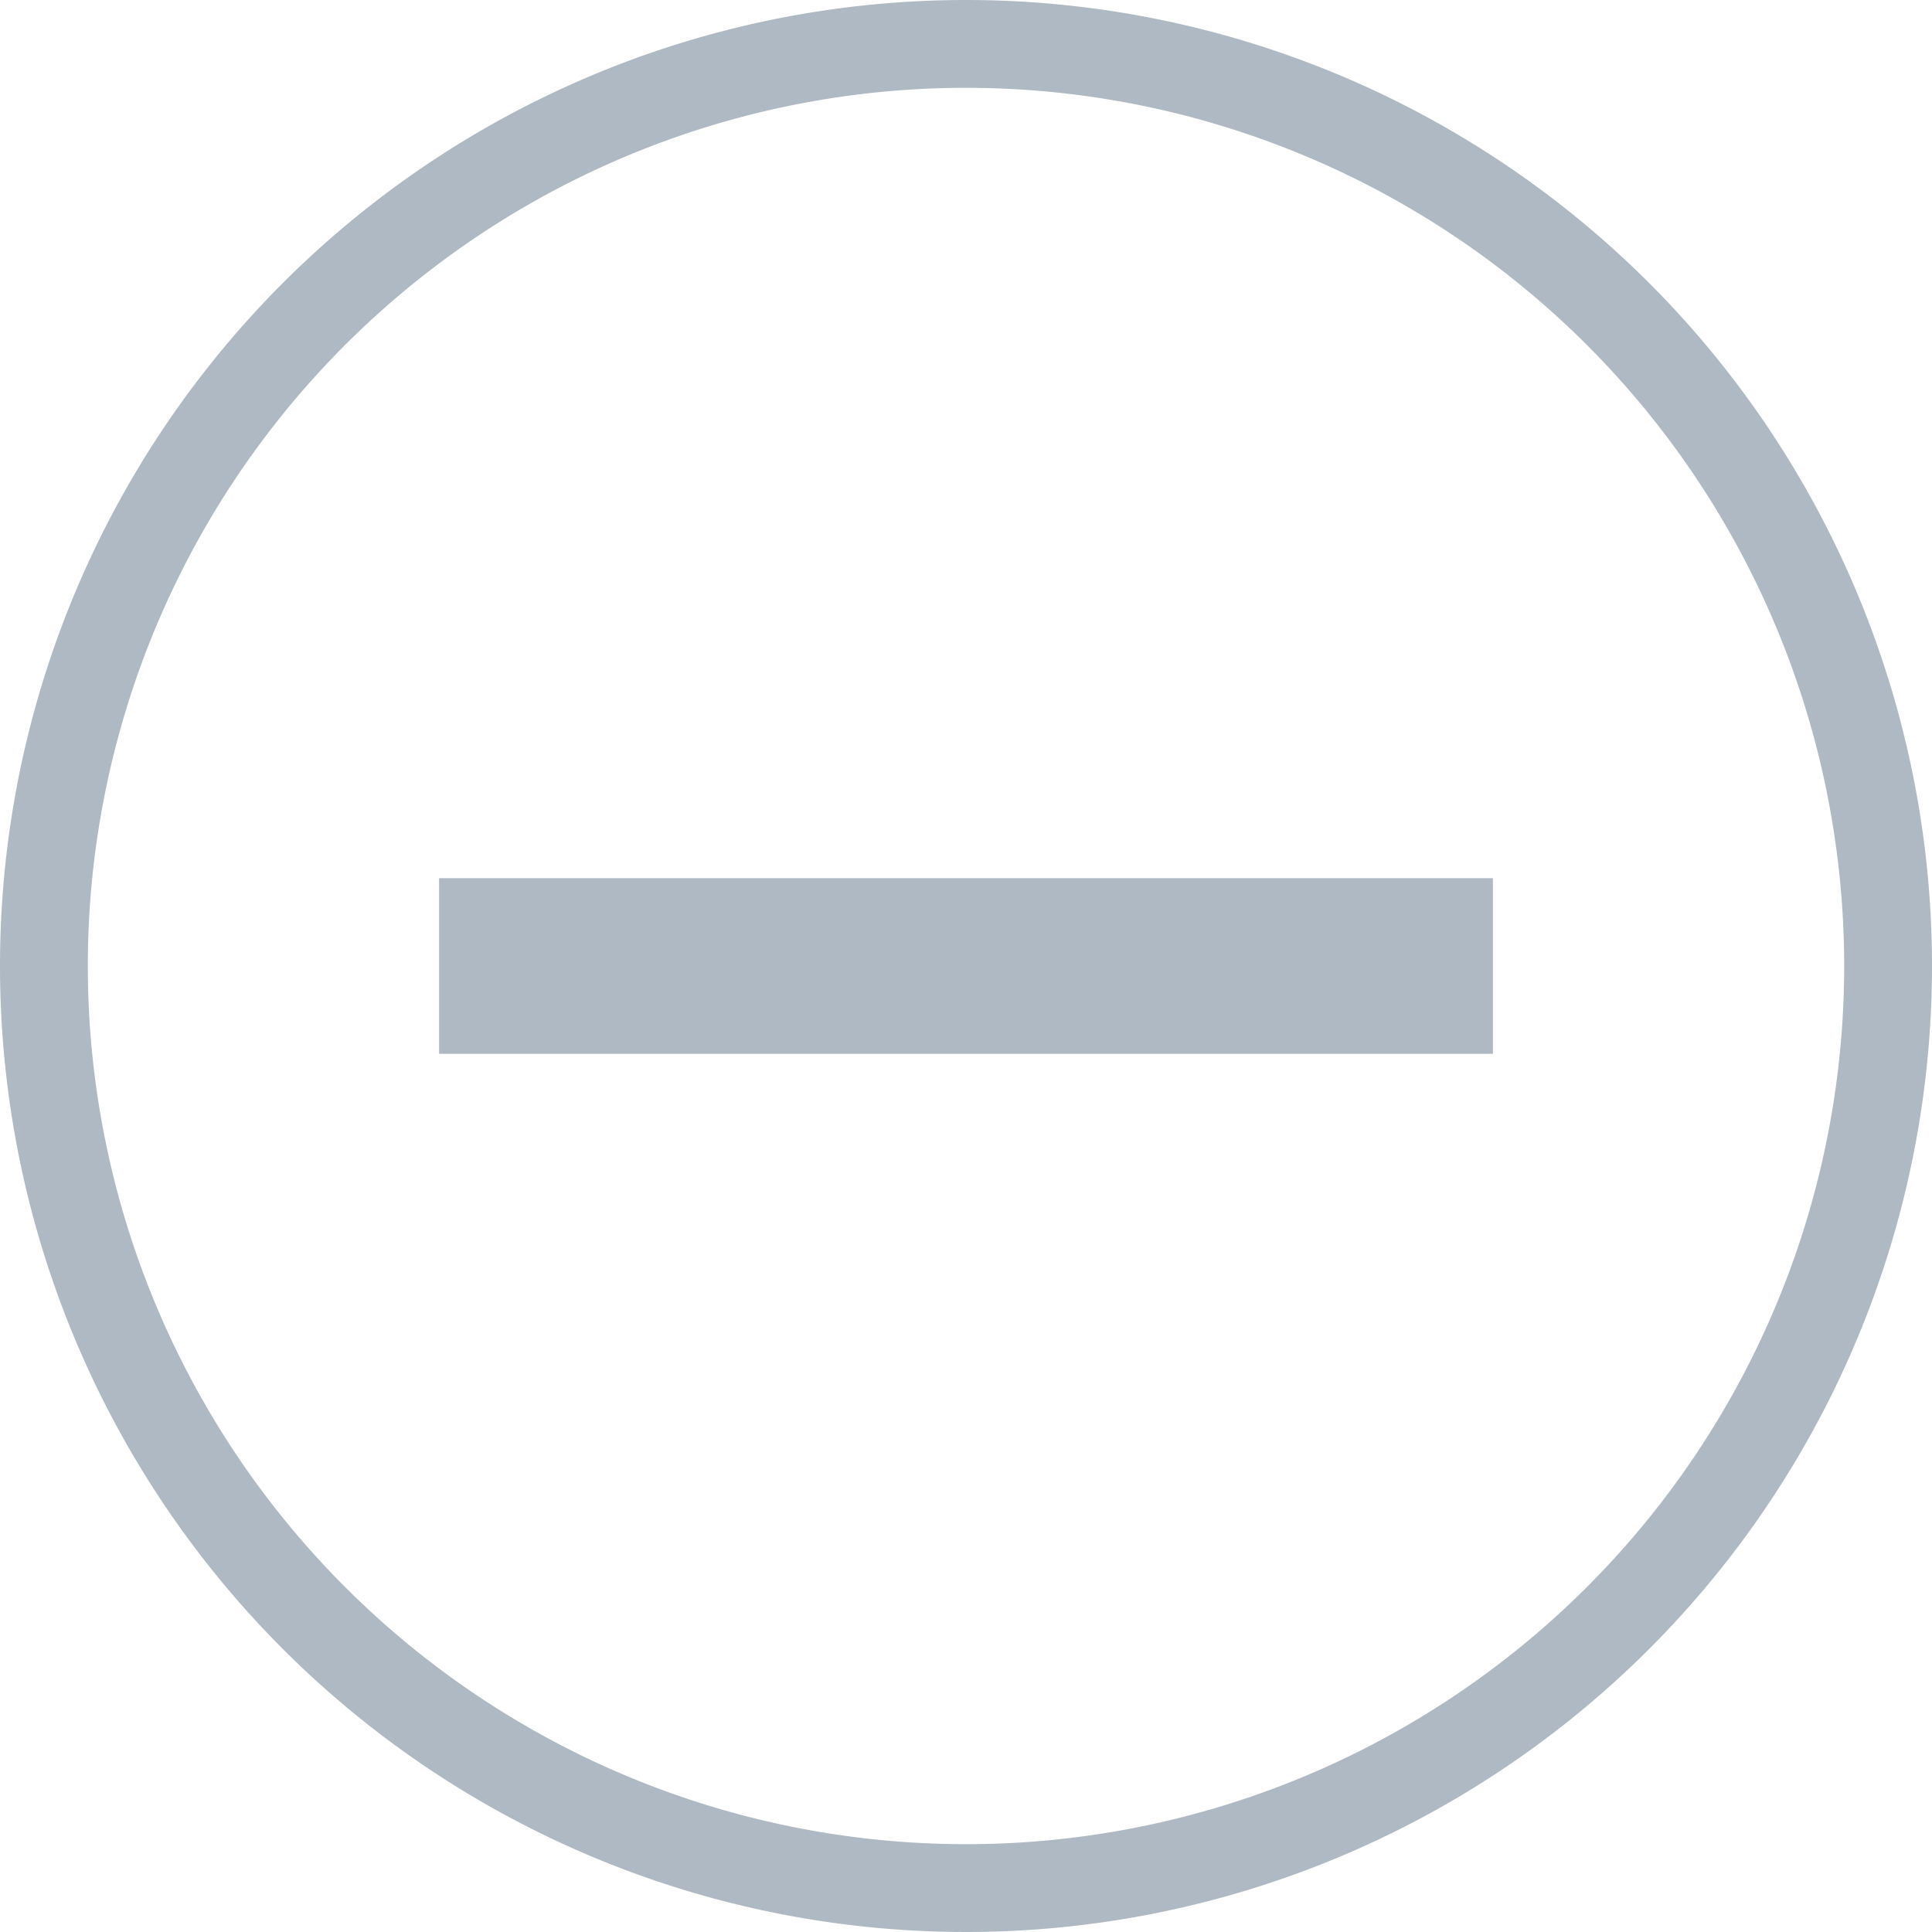 <svg xmlns="http://www.w3.org/2000/svg" width="22" height="22" viewBox="0 0 22 22"><title>Common-076-22x22</title><g id="Layer_2" data-name="Layer 2"><g id="Слой_1" data-name="Слой 1"><rect width="22" height="22" fill="none"/><path d="M11,1A10,10,0,1,1,1,11,10,10,0,0,1,11,1m0-1A11,11,0,1,0,22,11,11,11,0,0,0,11,0Z" fill="#afb9c3"/><polygon points="17 10 5 10 5 12 17 12 17 10 17 10" fill="#afb9c3"/></g></g></svg>
